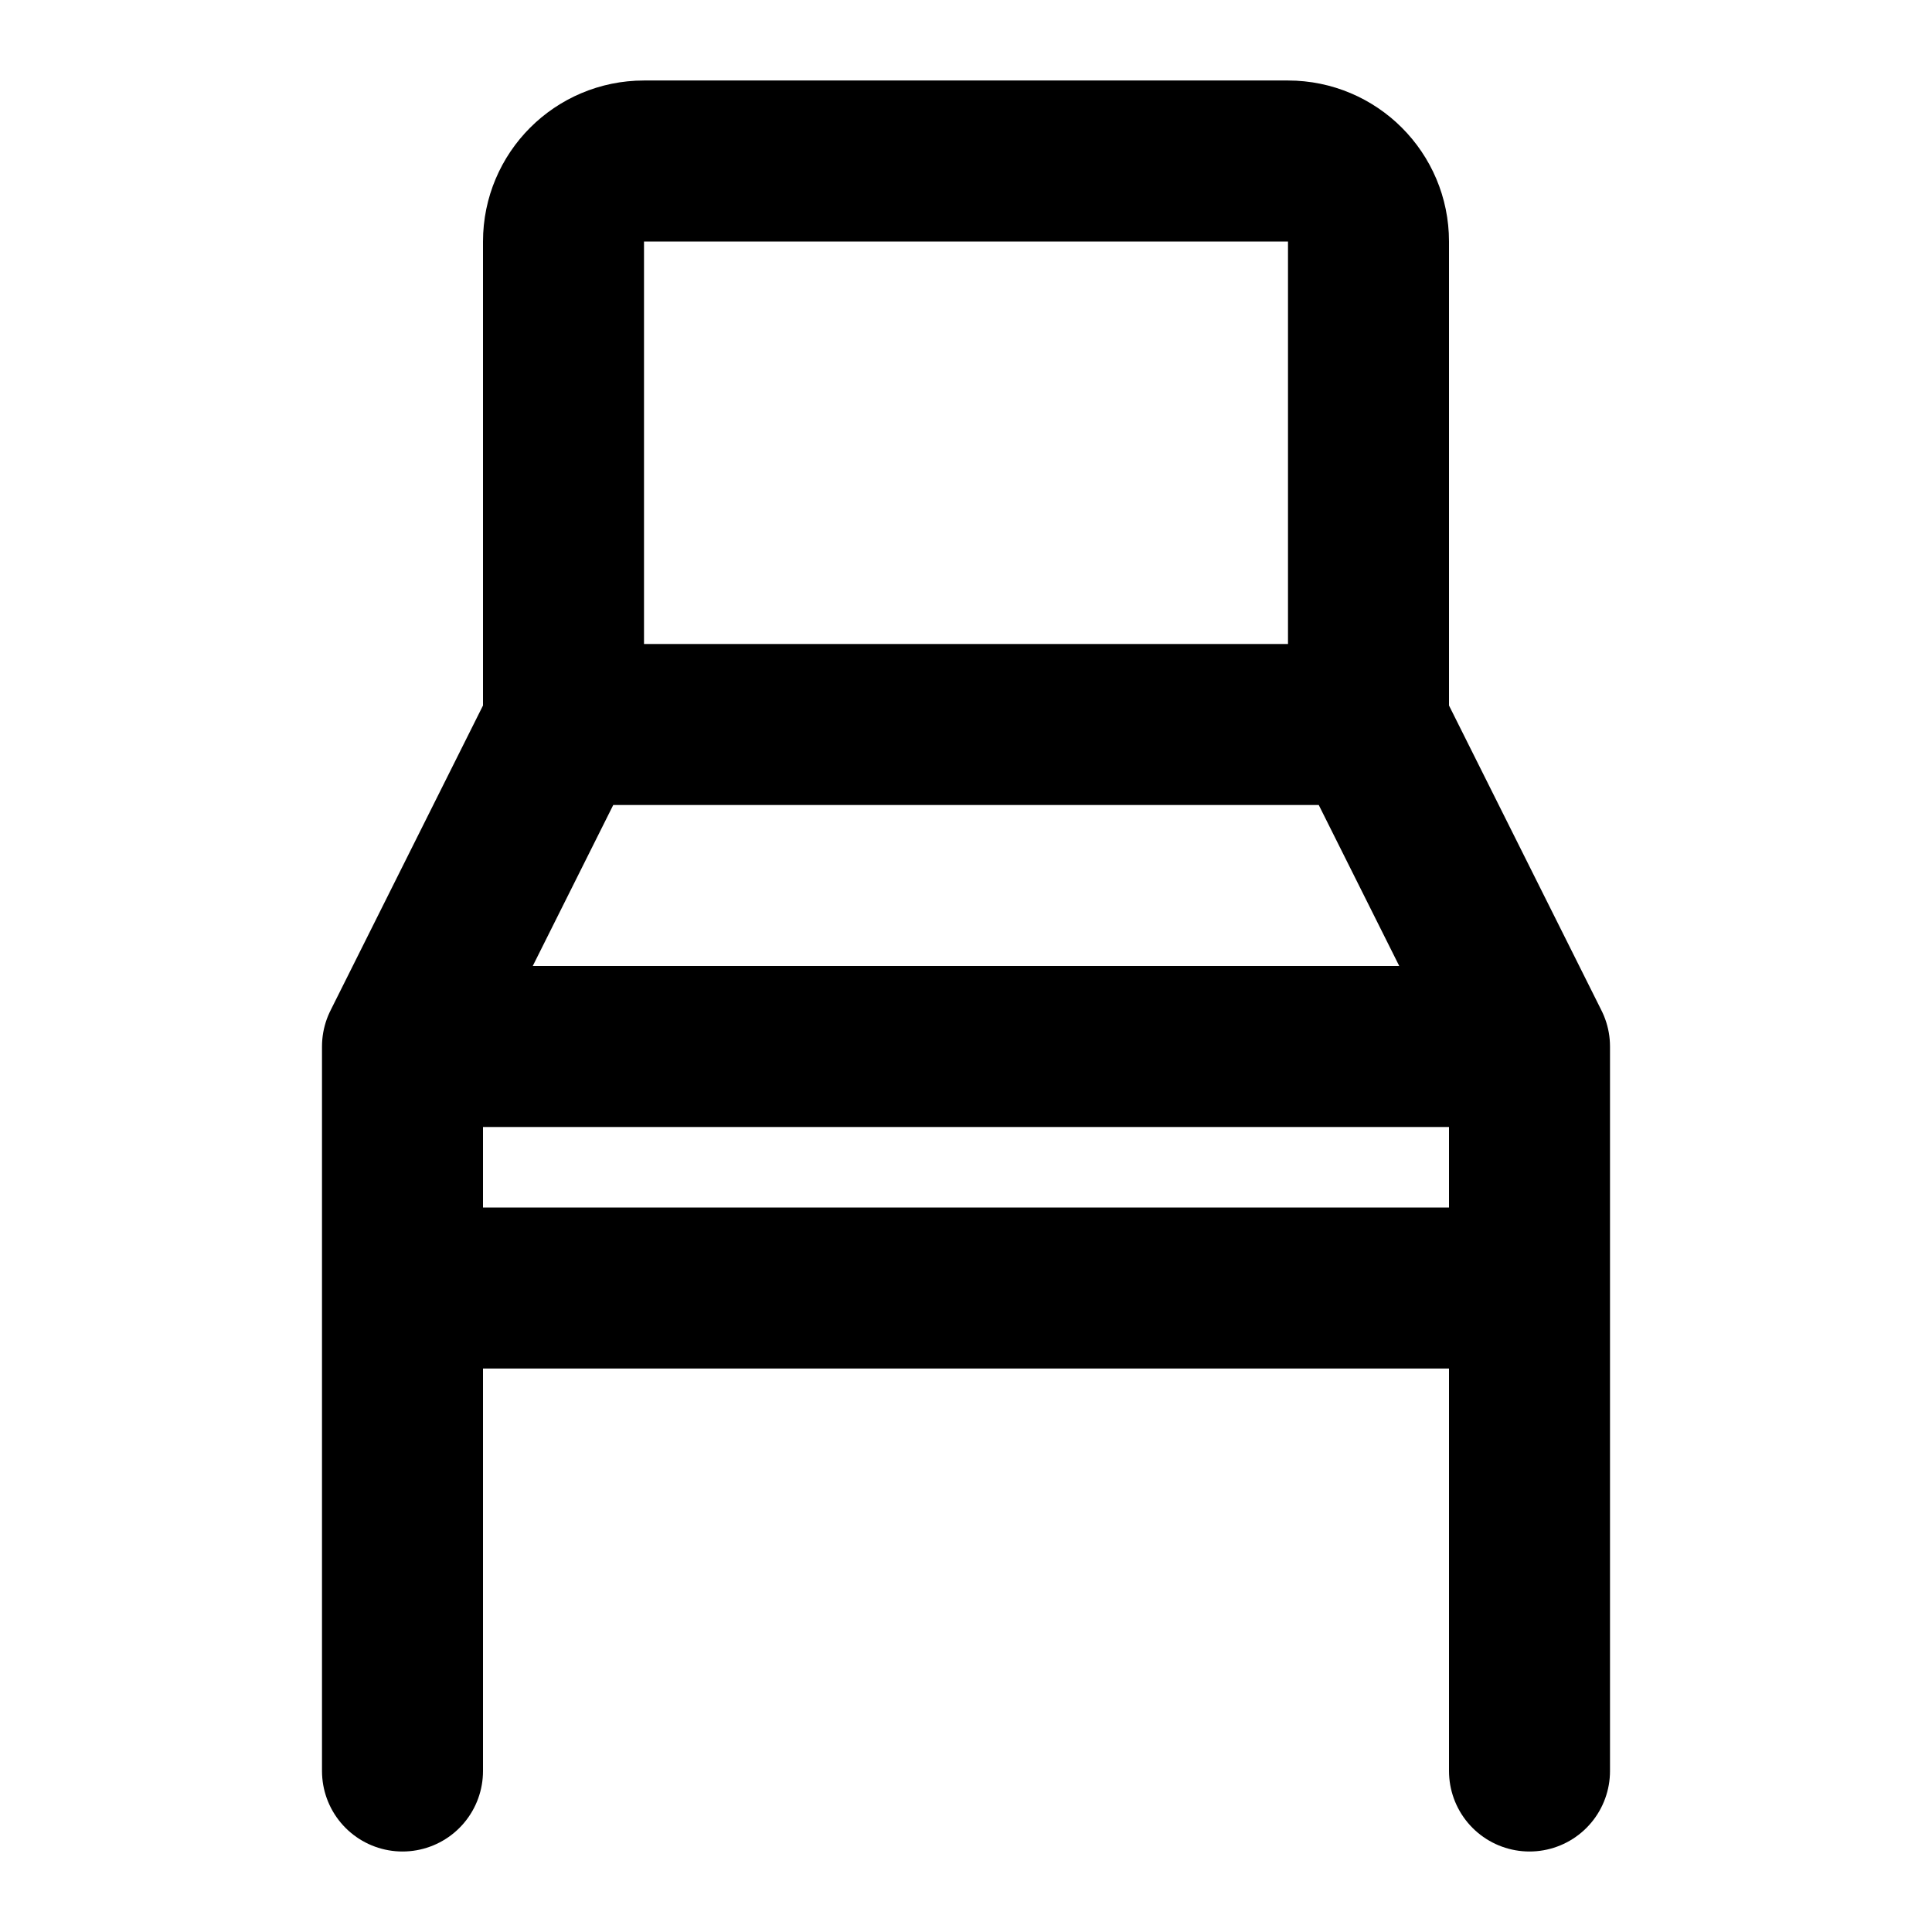 <svg width="24" height="24" viewBox="0 0 24 24" fill="none" xmlns="http://www.w3.org/2000/svg">
<path d="M7 9V3C7 2.448 7.448 2 8 2H16C16.552 2 17 2.448 17 3V9M7 9L5 13M7 9H17M5 13H19M5 13V16M17 9L19 13M19 13V16M19 16V22M19 16H5M5 16V22" stroke="black" stroke-width="2" stroke-linecap="round" stroke-linejoin="round"/>
</svg>
